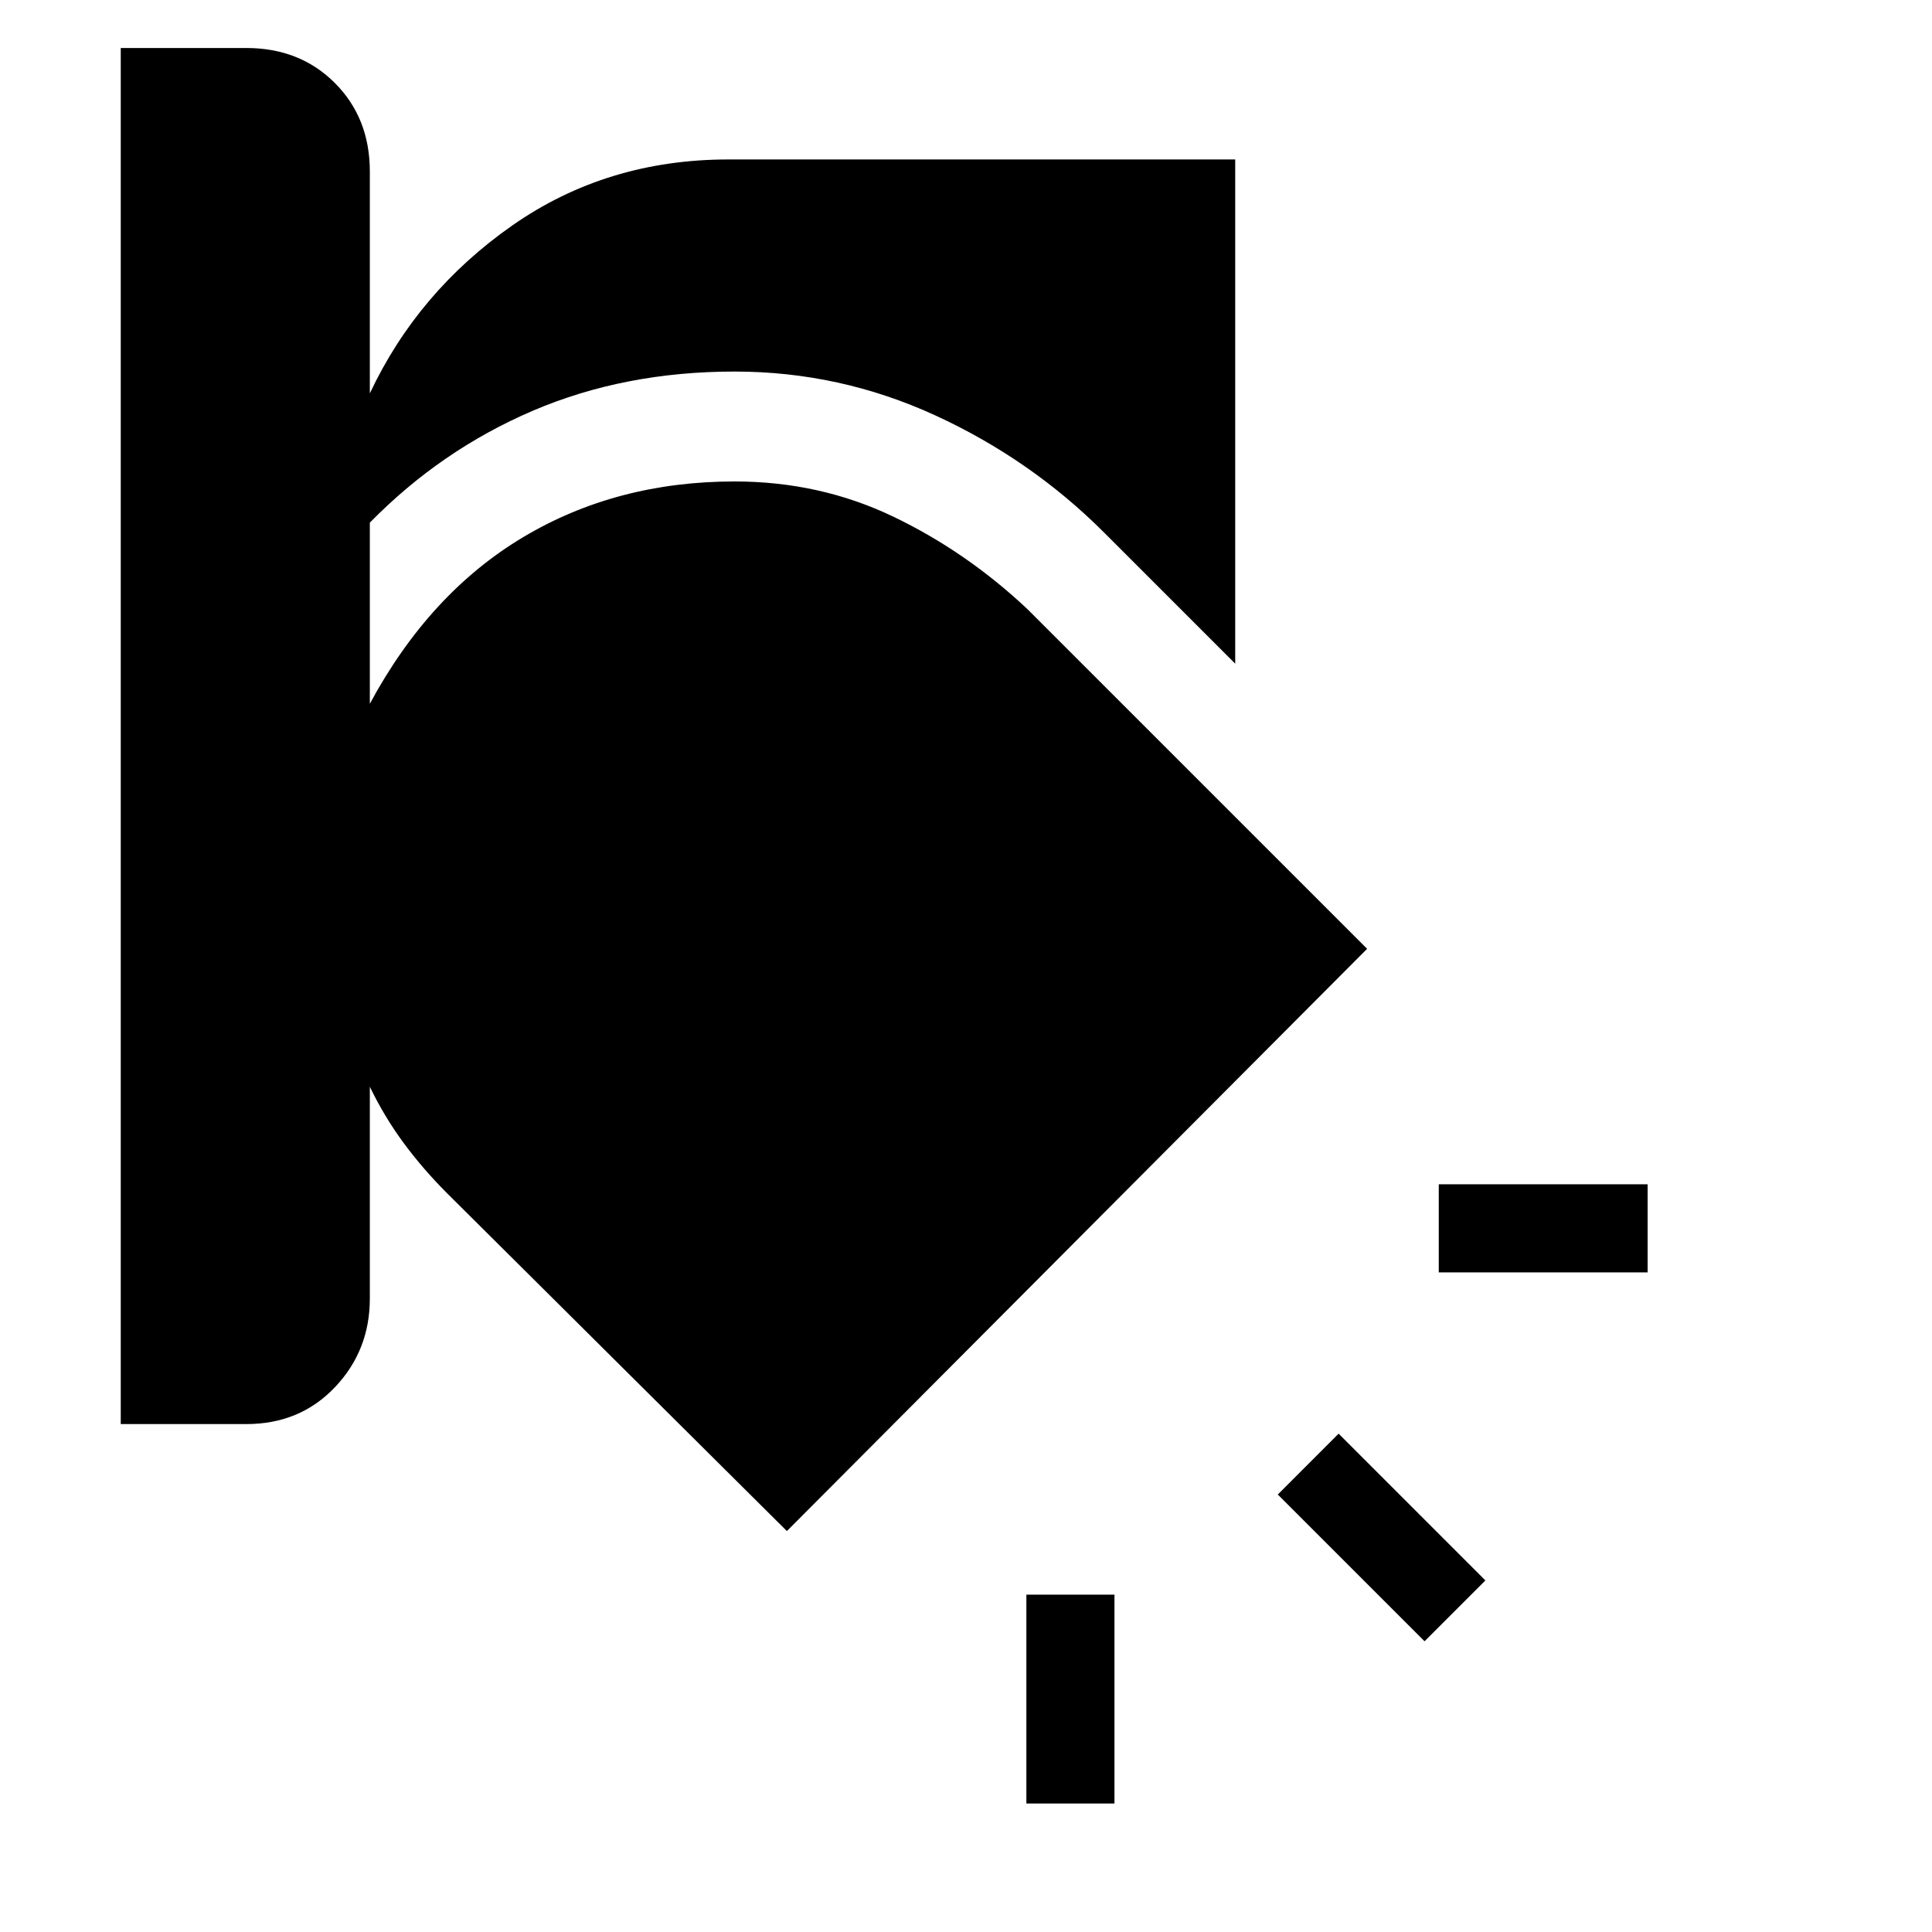 <svg xmlns="http://www.w3.org/2000/svg" height="48" viewBox="0 -960 960 960" width="48"><path d="M510-167.62h43.77v103.77H510v-103.77Zm155.15-80 72.93 72.93-30.23 30.23-72.93-72.92 30.23-30.24ZM60-936.15h62.38q26.62 0 44 17.38 17.39 17.39 17.39 44v110.23q23.85-50.61 70.77-83.42 46.92-32.81 107.46-32.81h251.77v250.54l-65.15-65.15q-36.39-36.39-83.85-58.2-47.46-21.8-99.77-21.8-54.77 0-100.31 19.5t-80.92 55.57v90q29.61-54.92 76.04-82.69 46.42-27.77 105.19-27.77 42.31 0 78.73 17.42 36.42 17.43 66.81 46.04l168.77 168.77L391-199.23 222.23-367q-12-12-21.61-25-9.62-13-16.85-28v105.23q0 25.85-17.39 44.12-17.38 18.27-44 18.27H60v-683.77Zm654.92 564.61h103.77v43.77H714.92v-43.77Z"/></svg>